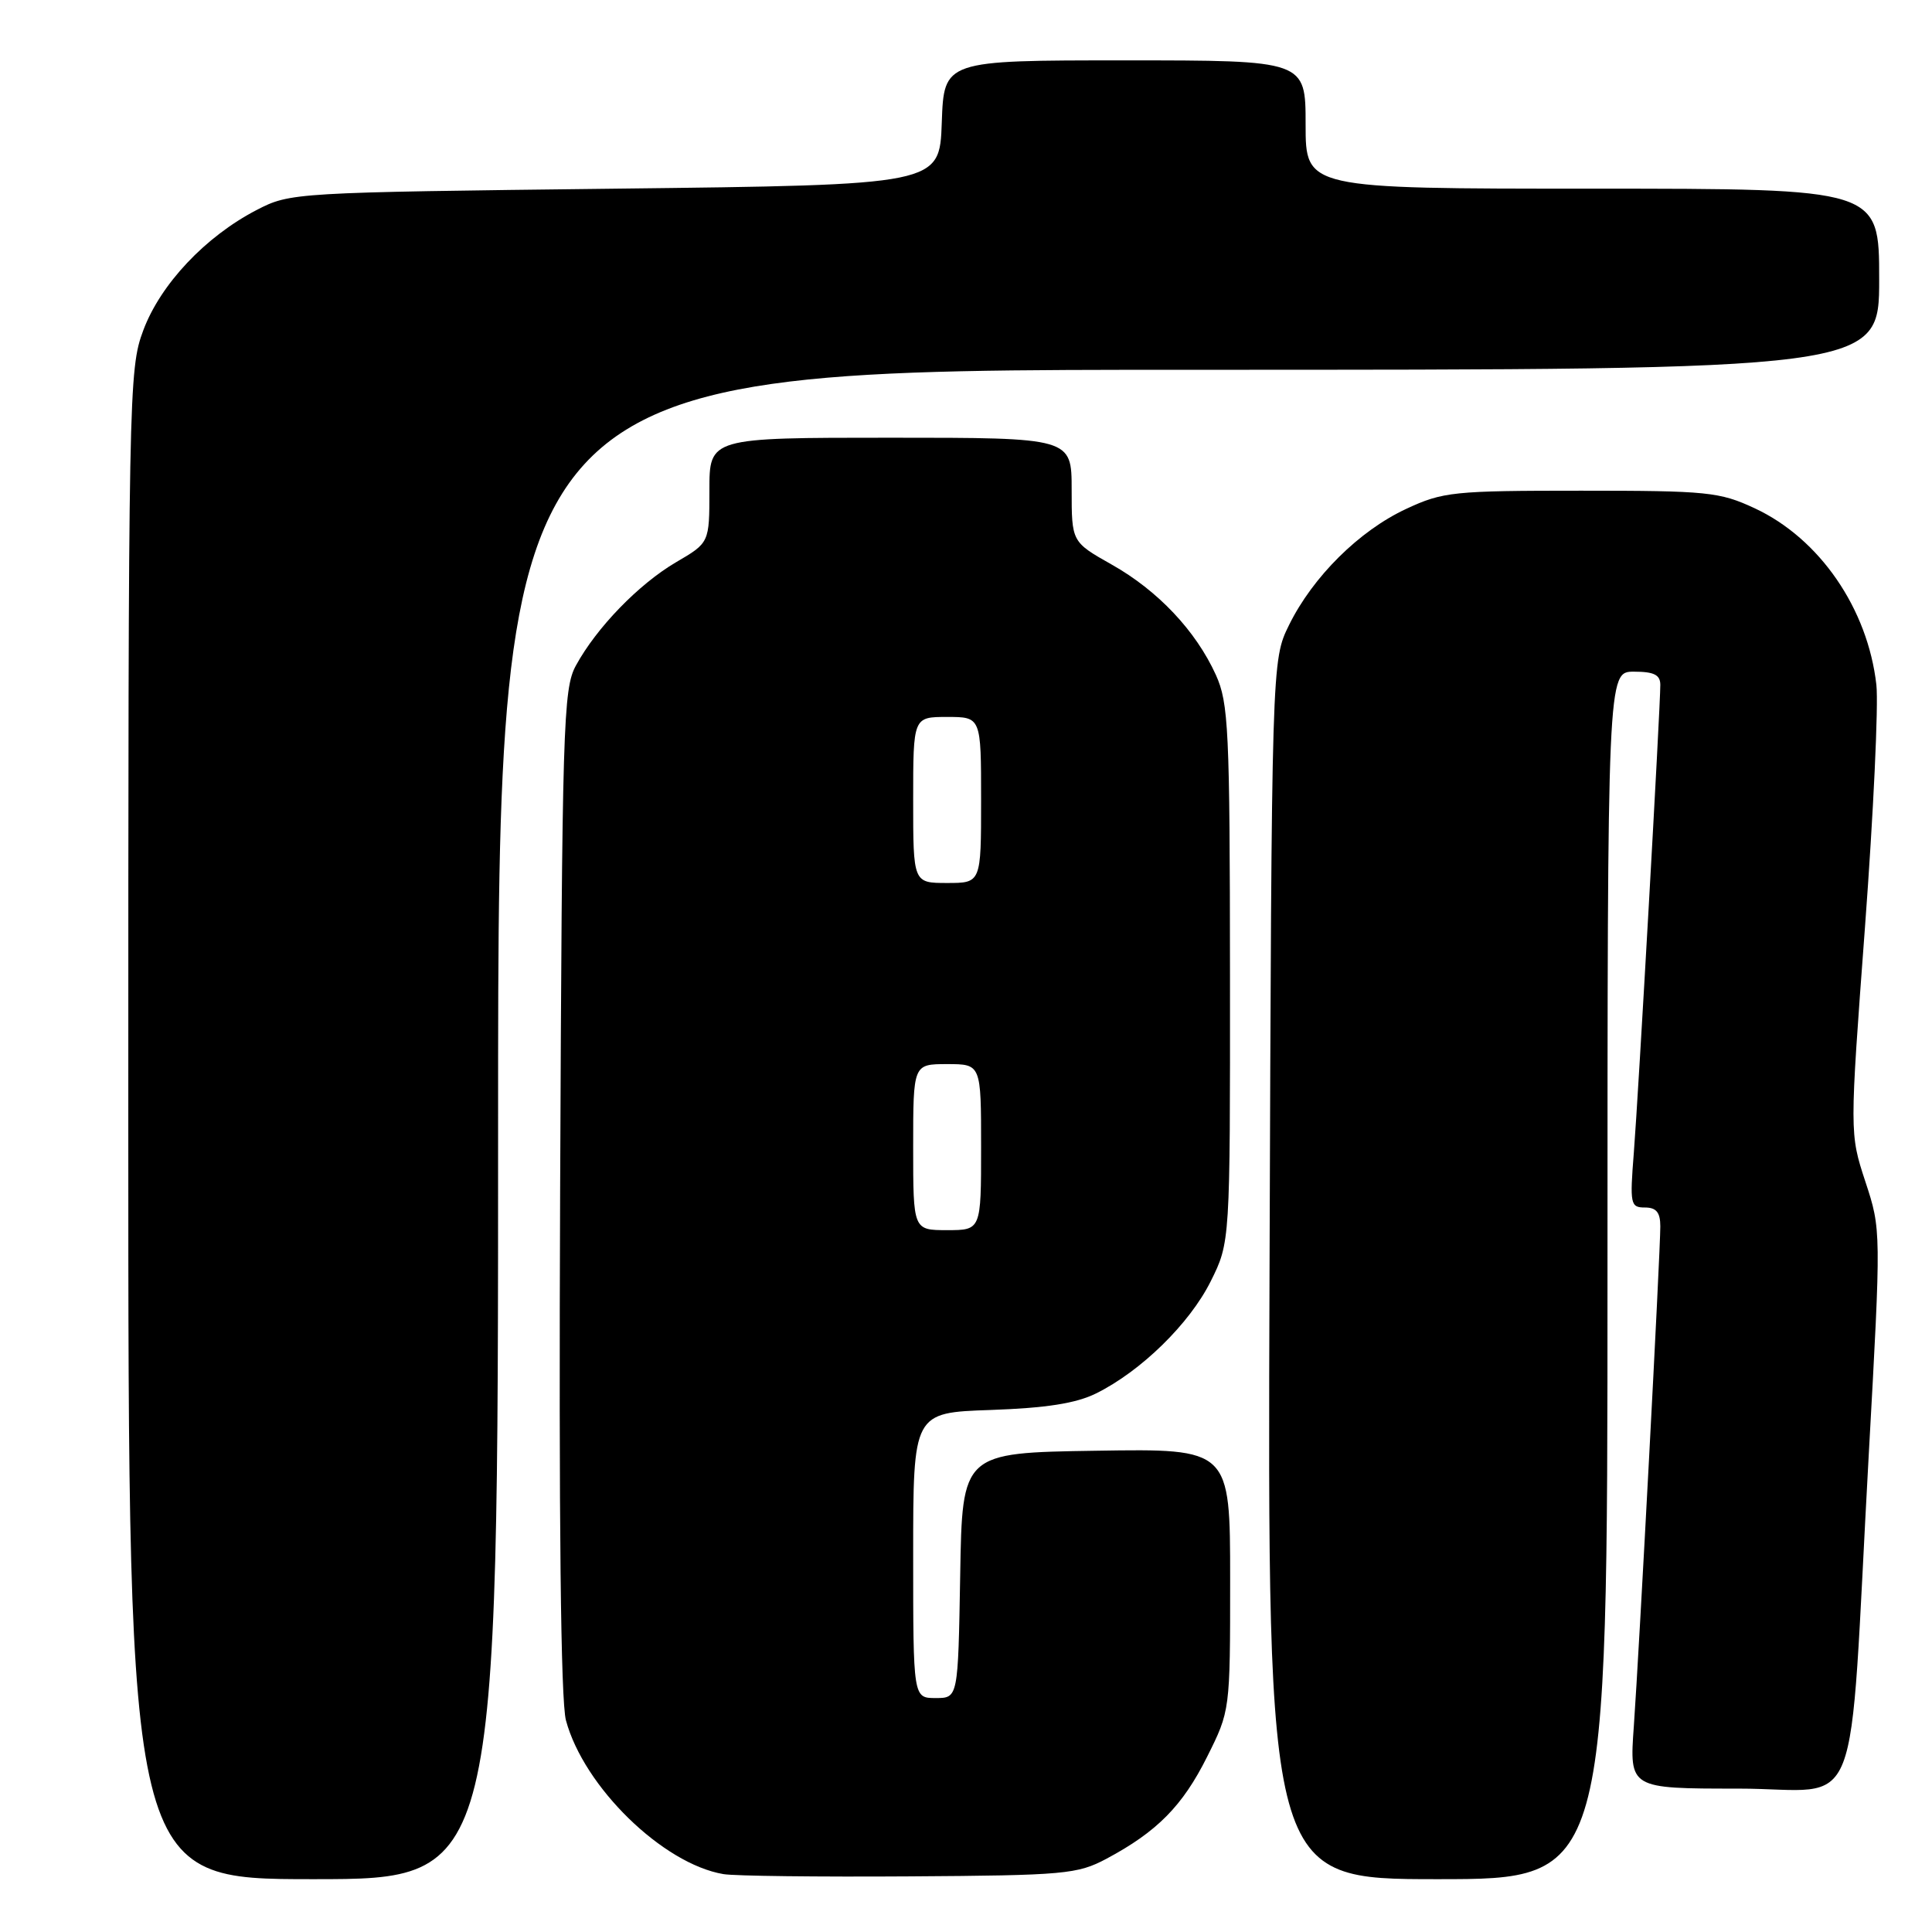<?xml version="1.0" encoding="UTF-8" standalone="no"?>
<!DOCTYPE svg PUBLIC "-//W3C//DTD SVG 1.1//EN" "http://www.w3.org/Graphics/SVG/1.1/DTD/svg11.dtd" >
<svg xmlns="http://www.w3.org/2000/svg" xmlns:xlink="http://www.w3.org/1999/xlink" version="1.1" viewBox="0 0 256 256">
 <g >
 <path fill="currentColor"
d=" M 66.00 149.00 C 66.00 49.00 66.00 49.00 157.50 49.00 C 249.00 49.00 249.00 49.00 249.00 37.00 C 249.00 25.00 249.00 25.00 211.00 25.00 C 173.00 25.00 173.00 25.00 173.00 16.50 C 173.00 8.00 173.00 8.00 149.04 8.00 C 125.08 8.00 125.08 8.00 124.79 16.25 C 124.50 24.50 124.50 24.50 81.50 25.00 C 38.87 25.50 38.46 25.52 34.00 27.83 C 27.21 31.35 21.27 37.66 18.99 43.76 C 17.05 48.94 17.00 51.68 17.00 149.04 C 17.00 249.00 17.00 249.00 41.50 249.00 C 66.00 249.00 66.00 249.00 66.00 149.00 Z  M 146.62 246.29 C 153.31 242.72 156.70 239.29 159.94 232.80 C 163.00 226.68 163.00 226.68 163.00 209.32 C 163.00 191.95 163.00 191.95 145.25 192.23 C 127.50 192.50 127.50 192.50 127.23 208.75 C 126.95 225.00 126.95 225.00 123.98 225.00 C 121.00 225.00 121.00 225.00 121.00 206.09 C 121.00 187.18 121.00 187.18 131.25 186.83 C 138.62 186.57 142.55 185.96 145.23 184.64 C 151.18 181.70 157.62 175.40 160.42 169.79 C 163.00 164.61 163.00 164.61 162.98 129.05 C 162.96 96.65 162.79 93.14 161.11 89.43 C 158.46 83.59 153.42 78.25 147.31 74.81 C 142.00 71.81 142.00 71.81 142.00 64.90 C 142.00 58.00 142.00 58.00 118.00 58.00 C 94.00 58.00 94.00 58.00 94.00 64.96 C 94.00 71.92 94.00 71.92 89.56 74.51 C 84.63 77.41 79.05 83.16 76.31 88.19 C 74.62 91.27 74.48 96.06 74.22 157.79 C 74.04 201.52 74.30 225.40 74.99 227.95 C 77.36 236.77 87.82 246.97 95.86 248.33 C 97.31 248.58 108.40 248.71 120.50 248.63 C 141.08 248.50 142.77 248.34 146.62 246.29 Z  M 213.00 169.00 C 213.00 89.00 213.00 89.00 216.50 89.00 C 219.17 89.00 220.00 89.42 220.00 90.75 C 220.00 93.78 217.09 145.16 216.49 152.75 C 215.95 159.57 216.04 160.00 217.96 160.00 C 219.47 160.00 220.00 160.65 220.00 162.50 C 220.00 166.00 217.20 218.72 216.49 228.75 C 215.90 237.00 215.90 237.00 230.33 237.00 C 247.05 237.00 244.86 242.61 247.62 192.73 C 249.27 163.00 249.27 162.95 247.17 156.57 C 245.08 150.19 245.08 150.19 247.12 122.84 C 248.24 107.80 248.92 93.36 248.63 90.75 C 247.49 80.64 241.10 71.35 232.51 67.35 C 227.85 65.18 226.26 65.02 209.50 65.02 C 192.58 65.02 191.19 65.16 186.33 67.43 C 180.11 70.32 173.96 76.42 170.81 82.81 C 168.50 87.50 168.50 87.50 168.22 168.25 C 167.94 249.00 167.94 249.00 190.47 249.00 C 213.00 249.00 213.00 249.00 213.00 169.00 Z  M 121.00 152.00 C 121.00 141.00 121.00 141.00 125.50 141.00 C 130.00 141.00 130.00 141.00 130.00 152.00 C 130.00 163.00 130.00 163.00 125.50 163.00 C 121.00 163.00 121.00 163.00 121.00 152.00 Z  M 121.00 106.00 C 121.00 95.00 121.00 95.00 125.50 95.00 C 130.00 95.00 130.00 95.00 130.00 106.00 C 130.00 117.00 130.00 117.00 125.50 117.00 C 121.00 117.00 121.00 117.00 121.00 106.00 Z "/>
</g>
</svg>